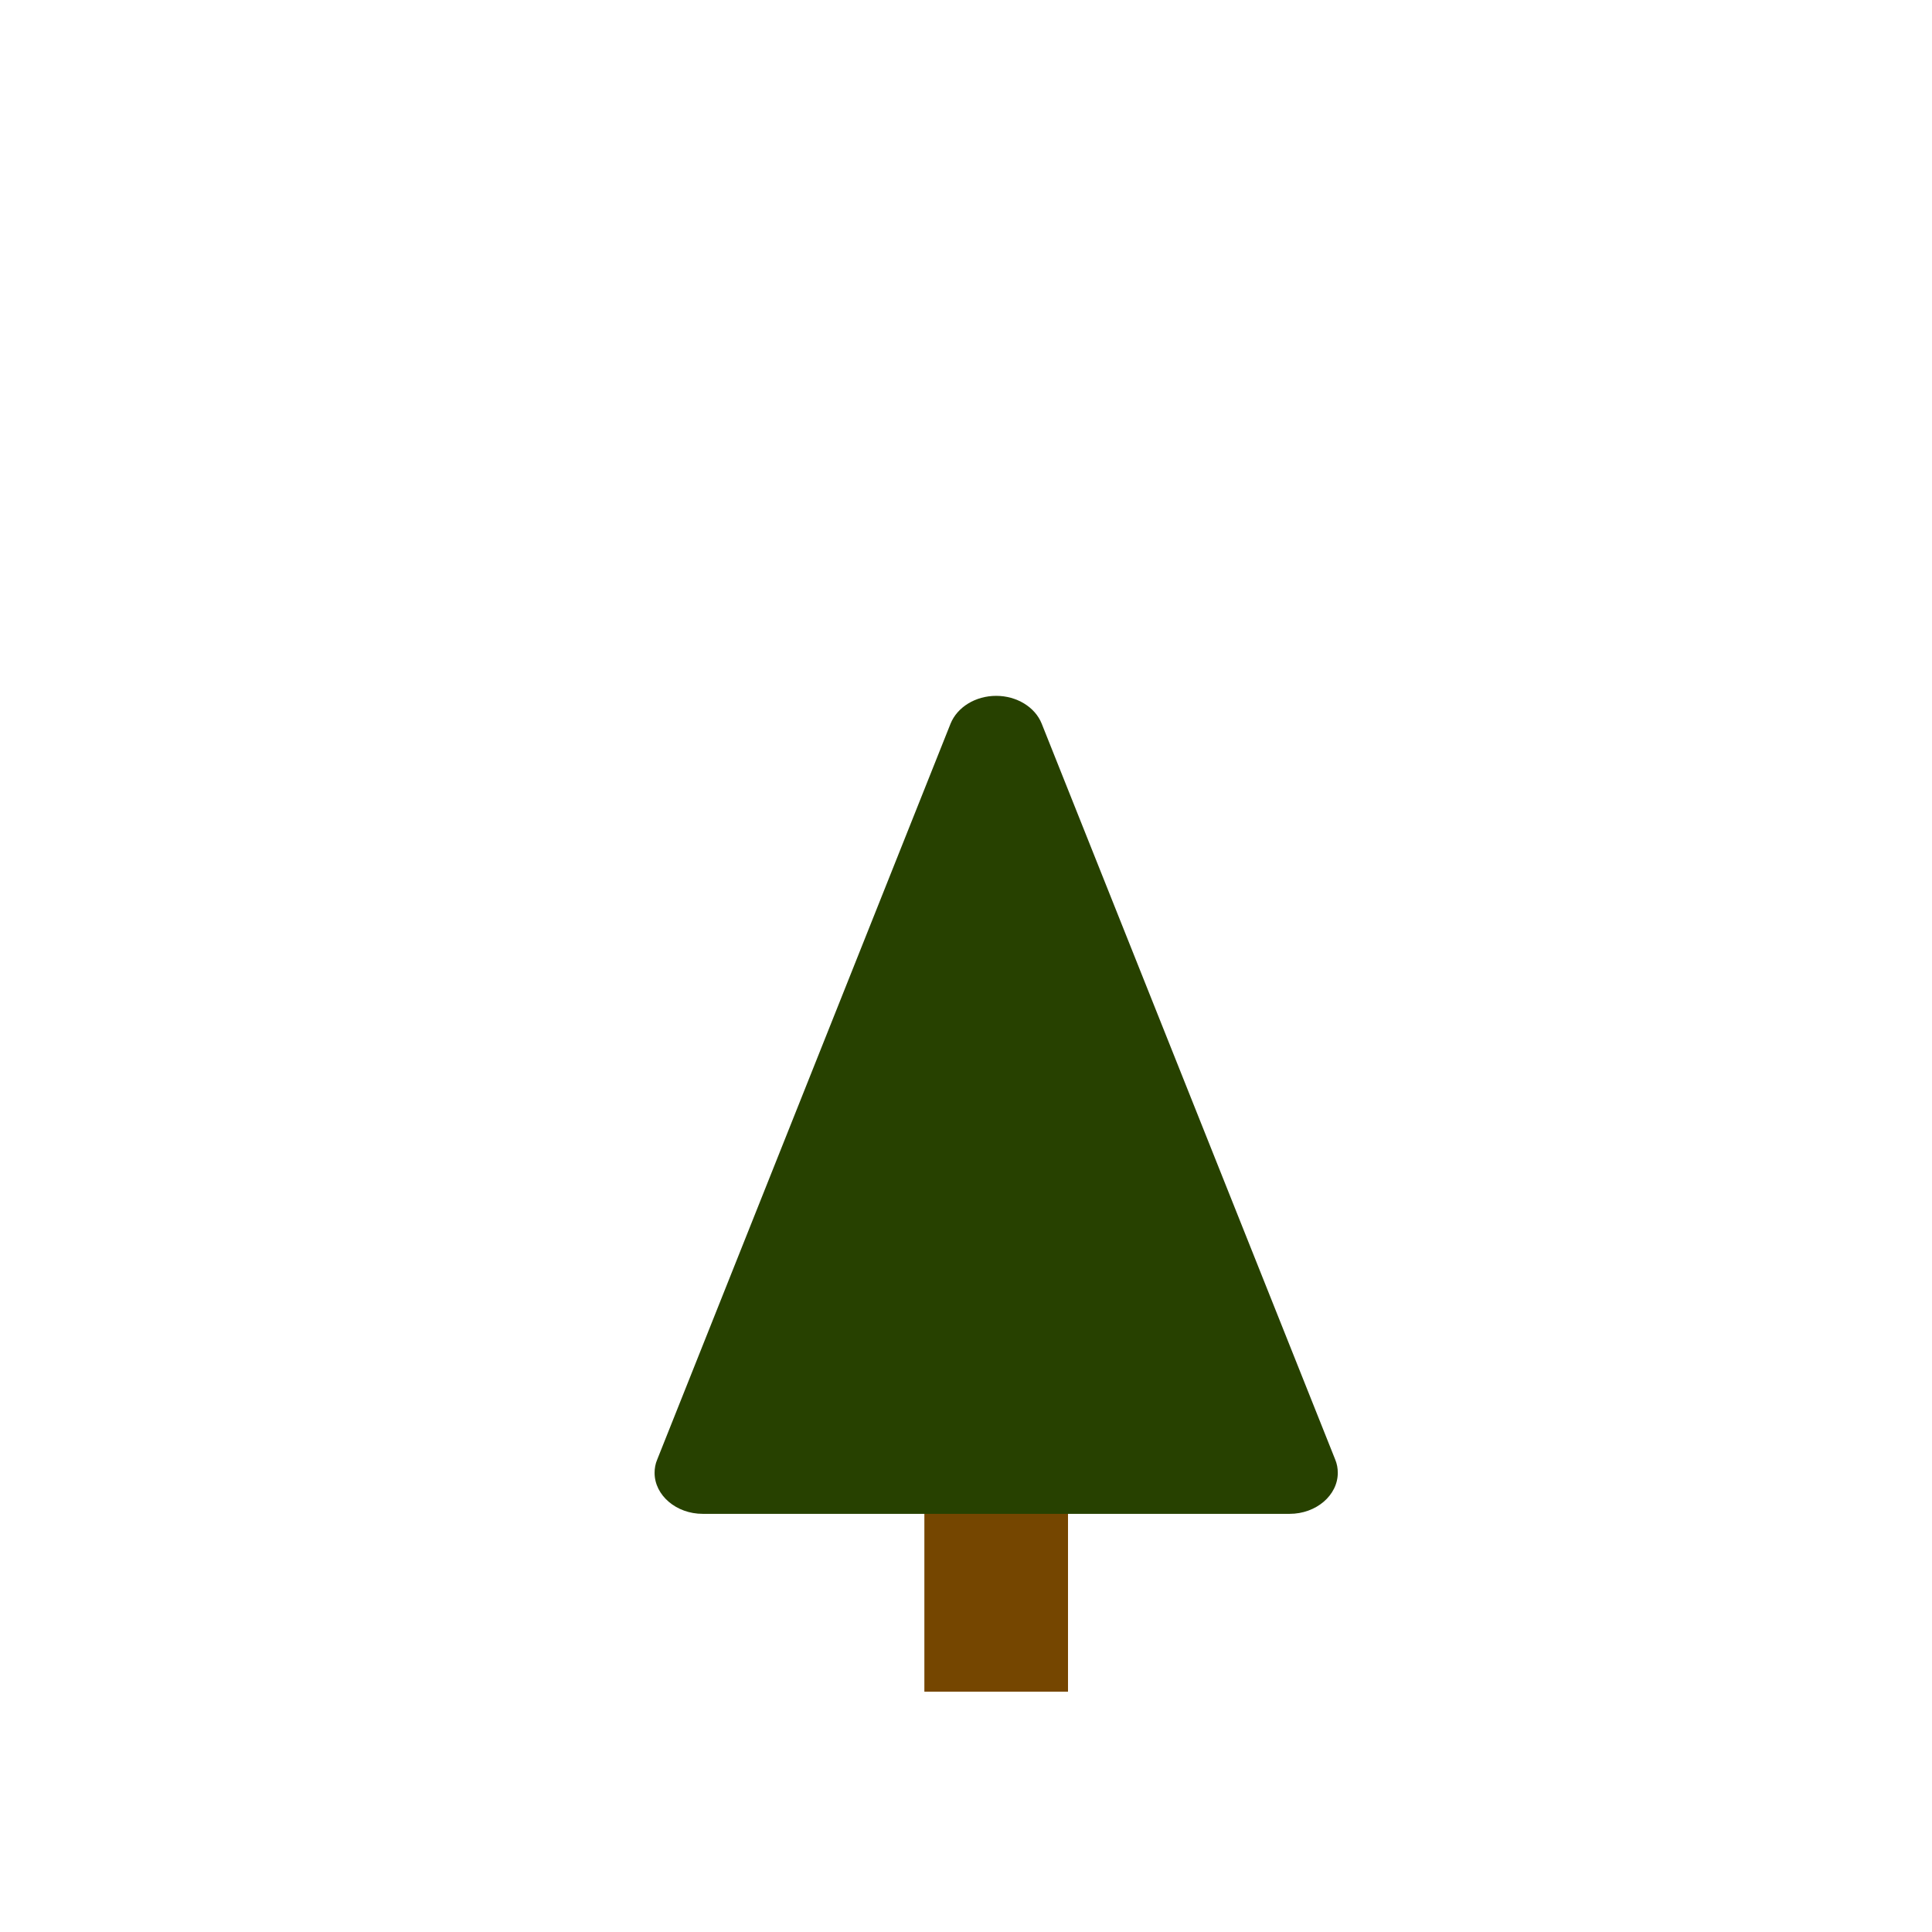 <?xml version="1.0" encoding="UTF-8" standalone="no"?>
<!DOCTYPE svg PUBLIC "-//W3C//DTD SVG 1.1//EN" "http://www.w3.org/Graphics/SVG/1.1/DTD/svg11.dtd">
<svg width="100%" height="100%" viewBox="0 0 64 64" version="1.1" xmlns="http://www.w3.org/2000/svg" xmlns:xlink="http://www.w3.org/1999/xlink" xml:space="preserve" xmlns:serif="http://www.serif.com/" style="fill-rule:evenodd;clip-rule:evenodd;stroke-linejoin:round;stroke-miterlimit:2;">
    <rect x="30.621" y="36.039" width="4.758" height="20" style="fill:#754600;"/>
    <g id="surface1">
        <path d="M31.488,23.973C31.711,23.422 32.316,23.051 33,23.051C33.68,23.051 34.289,23.422 34.508,23.973L44.23,48.348C44.289,48.488 44.316,48.637 44.316,48.789C44.316,49.535 43.598,50.148 42.723,50.148L23.277,50.148C22.402,50.148 21.684,49.535 21.684,48.789C21.684,48.641 21.711,48.488 21.77,48.352L31.488,23.973Z" style="fill:#274100;fill-rule:nonzero;"/>
    </g>
</svg>

